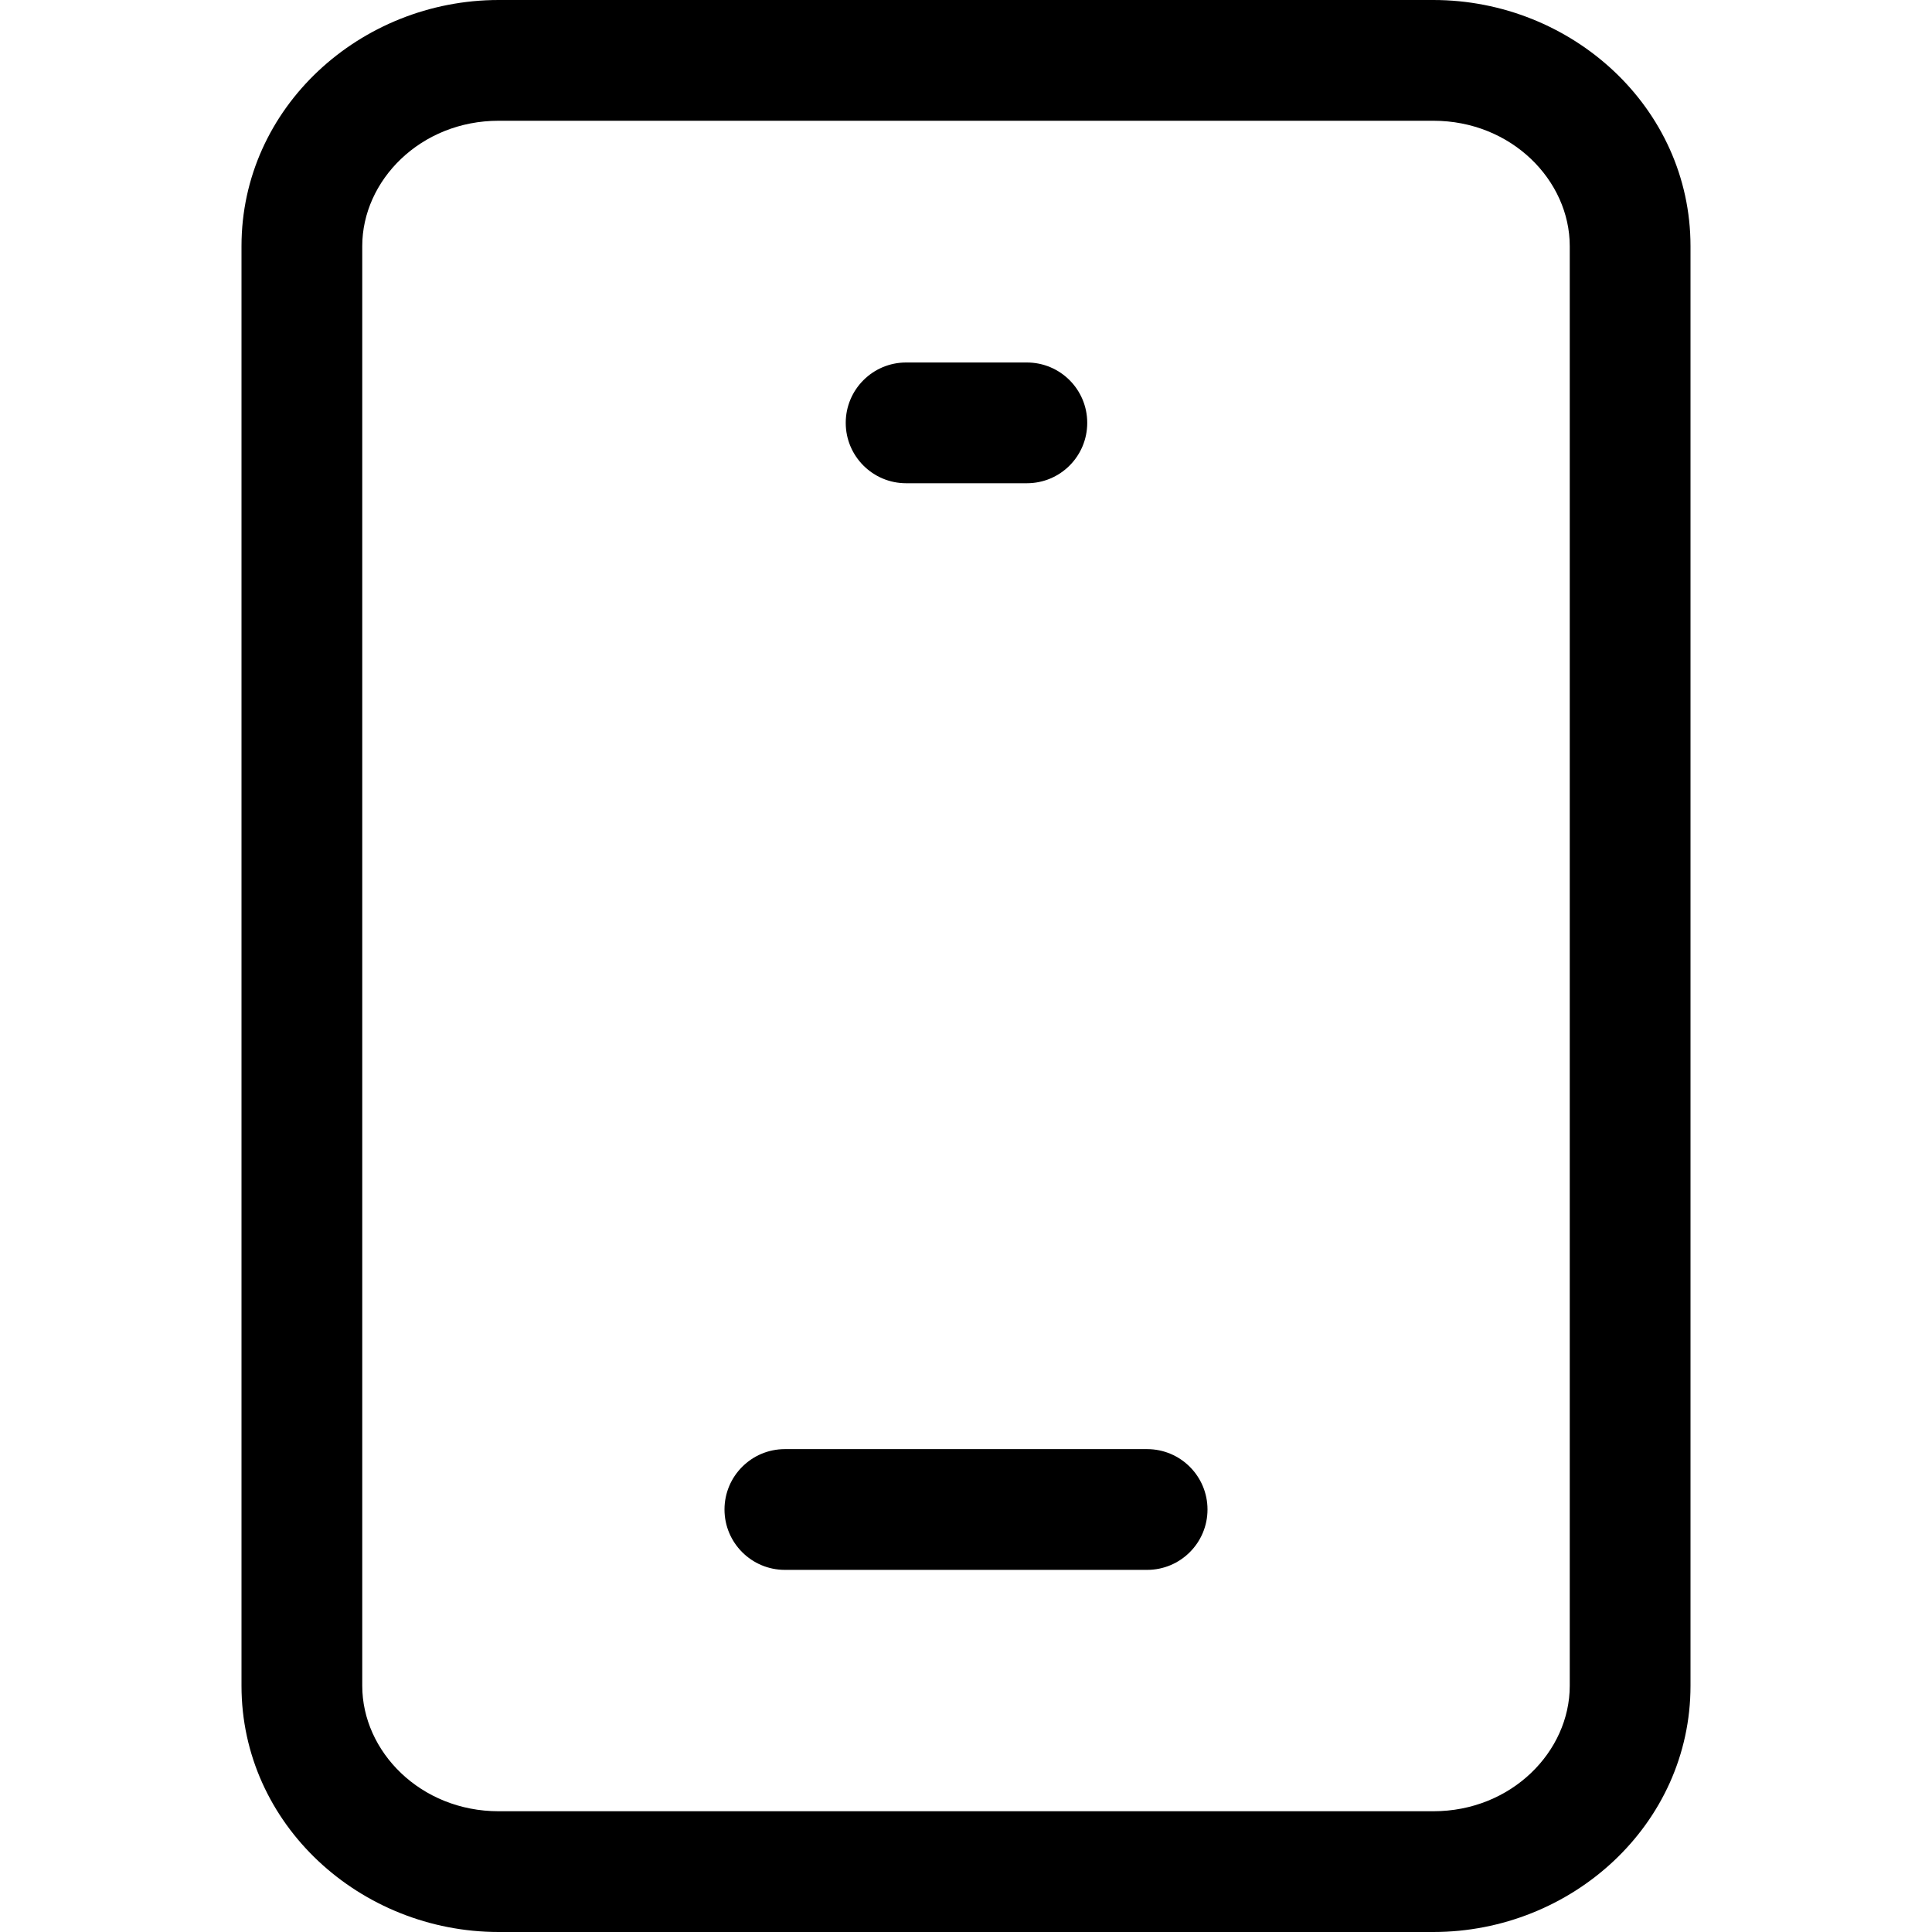<svg width="16" height="16" viewBox="0 0 16 16" fill="none" xmlns="http://www.w3.org/2000/svg">
<path d="M7.004 3.502C7.004 3.226 7.228 3.002 7.504 3.002H8.504C8.781 3.002 9.004 3.226 9.004 3.502C9.004 3.778 8.781 4.002 8.504 4.002H7.504C7.228 4.002 7.004 3.778 7.004 3.502Z" fill="black"/>
<path d="M6.5 12.001C6.224 12.001 6 12.225 6 12.501C6 12.777 6.224 13.001 6.5 13.001H9.5C9.776 13.001 10 12.777 10 12.501C10 12.225 9.776 12.001 9.5 12.001H6.5Z" fill="black"/>
<path fill-rule="evenodd" clip-rule="evenodd" d="M2 2.038C2 0.889 2.985 0 4.13 0H11.87C13.015 0 14 0.889 14 2.038V13.961C14 15.111 13.015 16 11.87 16H4.13C2.985 16 2 15.111 2 13.961V2.038ZM4.13 1C3.482 1 3 1.495 3 2.038V13.961C3 14.505 3.482 15 4.13 15H11.87C12.518 15 13 14.505 13 13.961V2.038C13 1.495 12.518 1 11.87 1H4.13Z" fill="black"/>
</svg>
